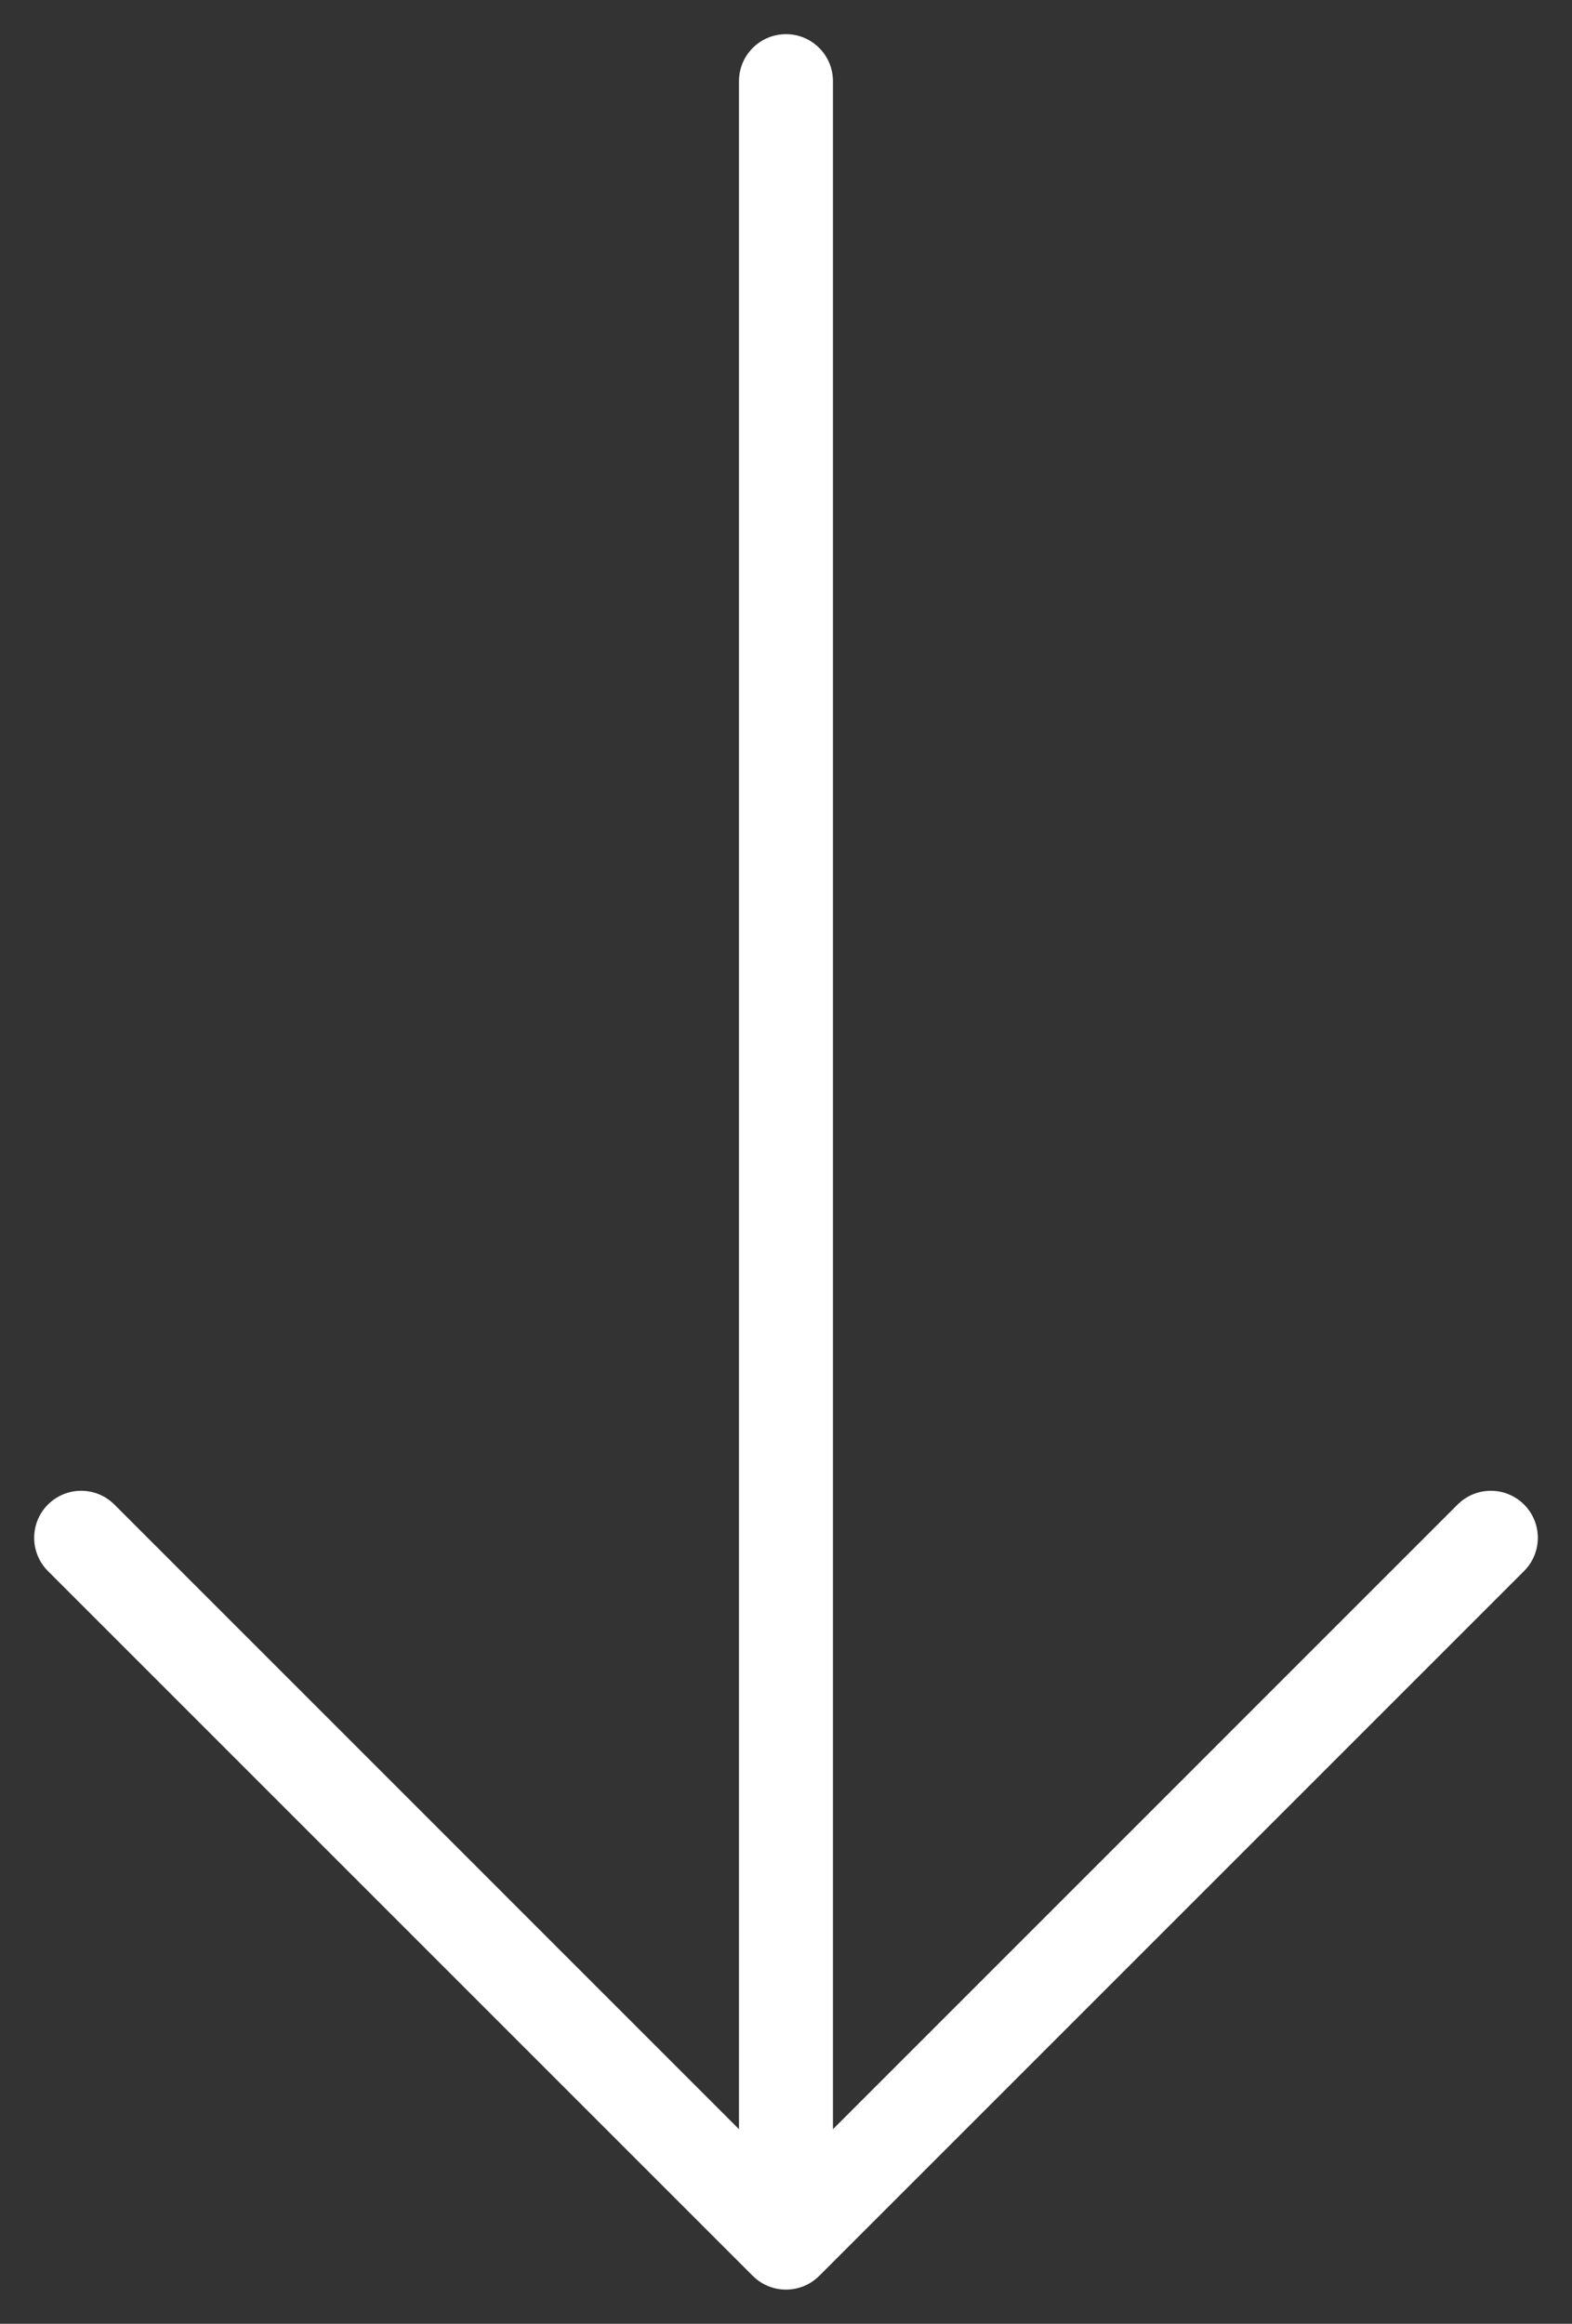 <?xml version="1.0" encoding="UTF-8"?>
<svg width="23px" height="34px" viewBox="0 0 23 34" version="1.1" xmlns="http://www.w3.org/2000/svg" xmlns:xlink="http://www.w3.org/1999/xlink">
    <rect x="0" y="0" width="23" height="34" fill="#333333" stroke="none"/>
    <!-- Generator: sketchtool 57.1 (101010) - https://sketch.com -->
    <title>51C0D3F5-CF95-47C8-BDA4-FBF4294EEDAF</title>
    <desc>Created with sketchtool.</desc>
    <g id="Page-1" stroke="none" stroke-width="1" fill="none" fill-rule="evenodd">
        <g id="Landing-page-3" transform="translate(-261, -927)" fill="#FFFFFF" fill-rule="nonzero">
            <g id="Group-3" transform="translate(261, 809)">
                <path d="M27.799,134.514 L17.486,124.201 C17.217,123.933 16.782,123.933 16.514,124.201 C16.245,124.47 16.245,124.905 16.514,125.174 L25.653,134.313 L-4.312,134.313 C-4.692,134.313 -5,134.62 -5,135 C-5,135.38 -4.692,135.688 -4.312,135.688 L25.653,135.688 L16.514,144.826 C16.245,145.095 16.245,145.53 16.514,145.799 C16.648,145.933 16.824,146 17,146 C17.176,146 17.352,145.933 17.486,145.799 L27.799,135.486 C28.067,135.218 28.067,134.783 27.799,134.514 Z" id="Path" transform="translate(11.5, 135) rotate(-270) translate(-11.5, -135) "></path>
            </g>
        </g>
    </g>
</svg>